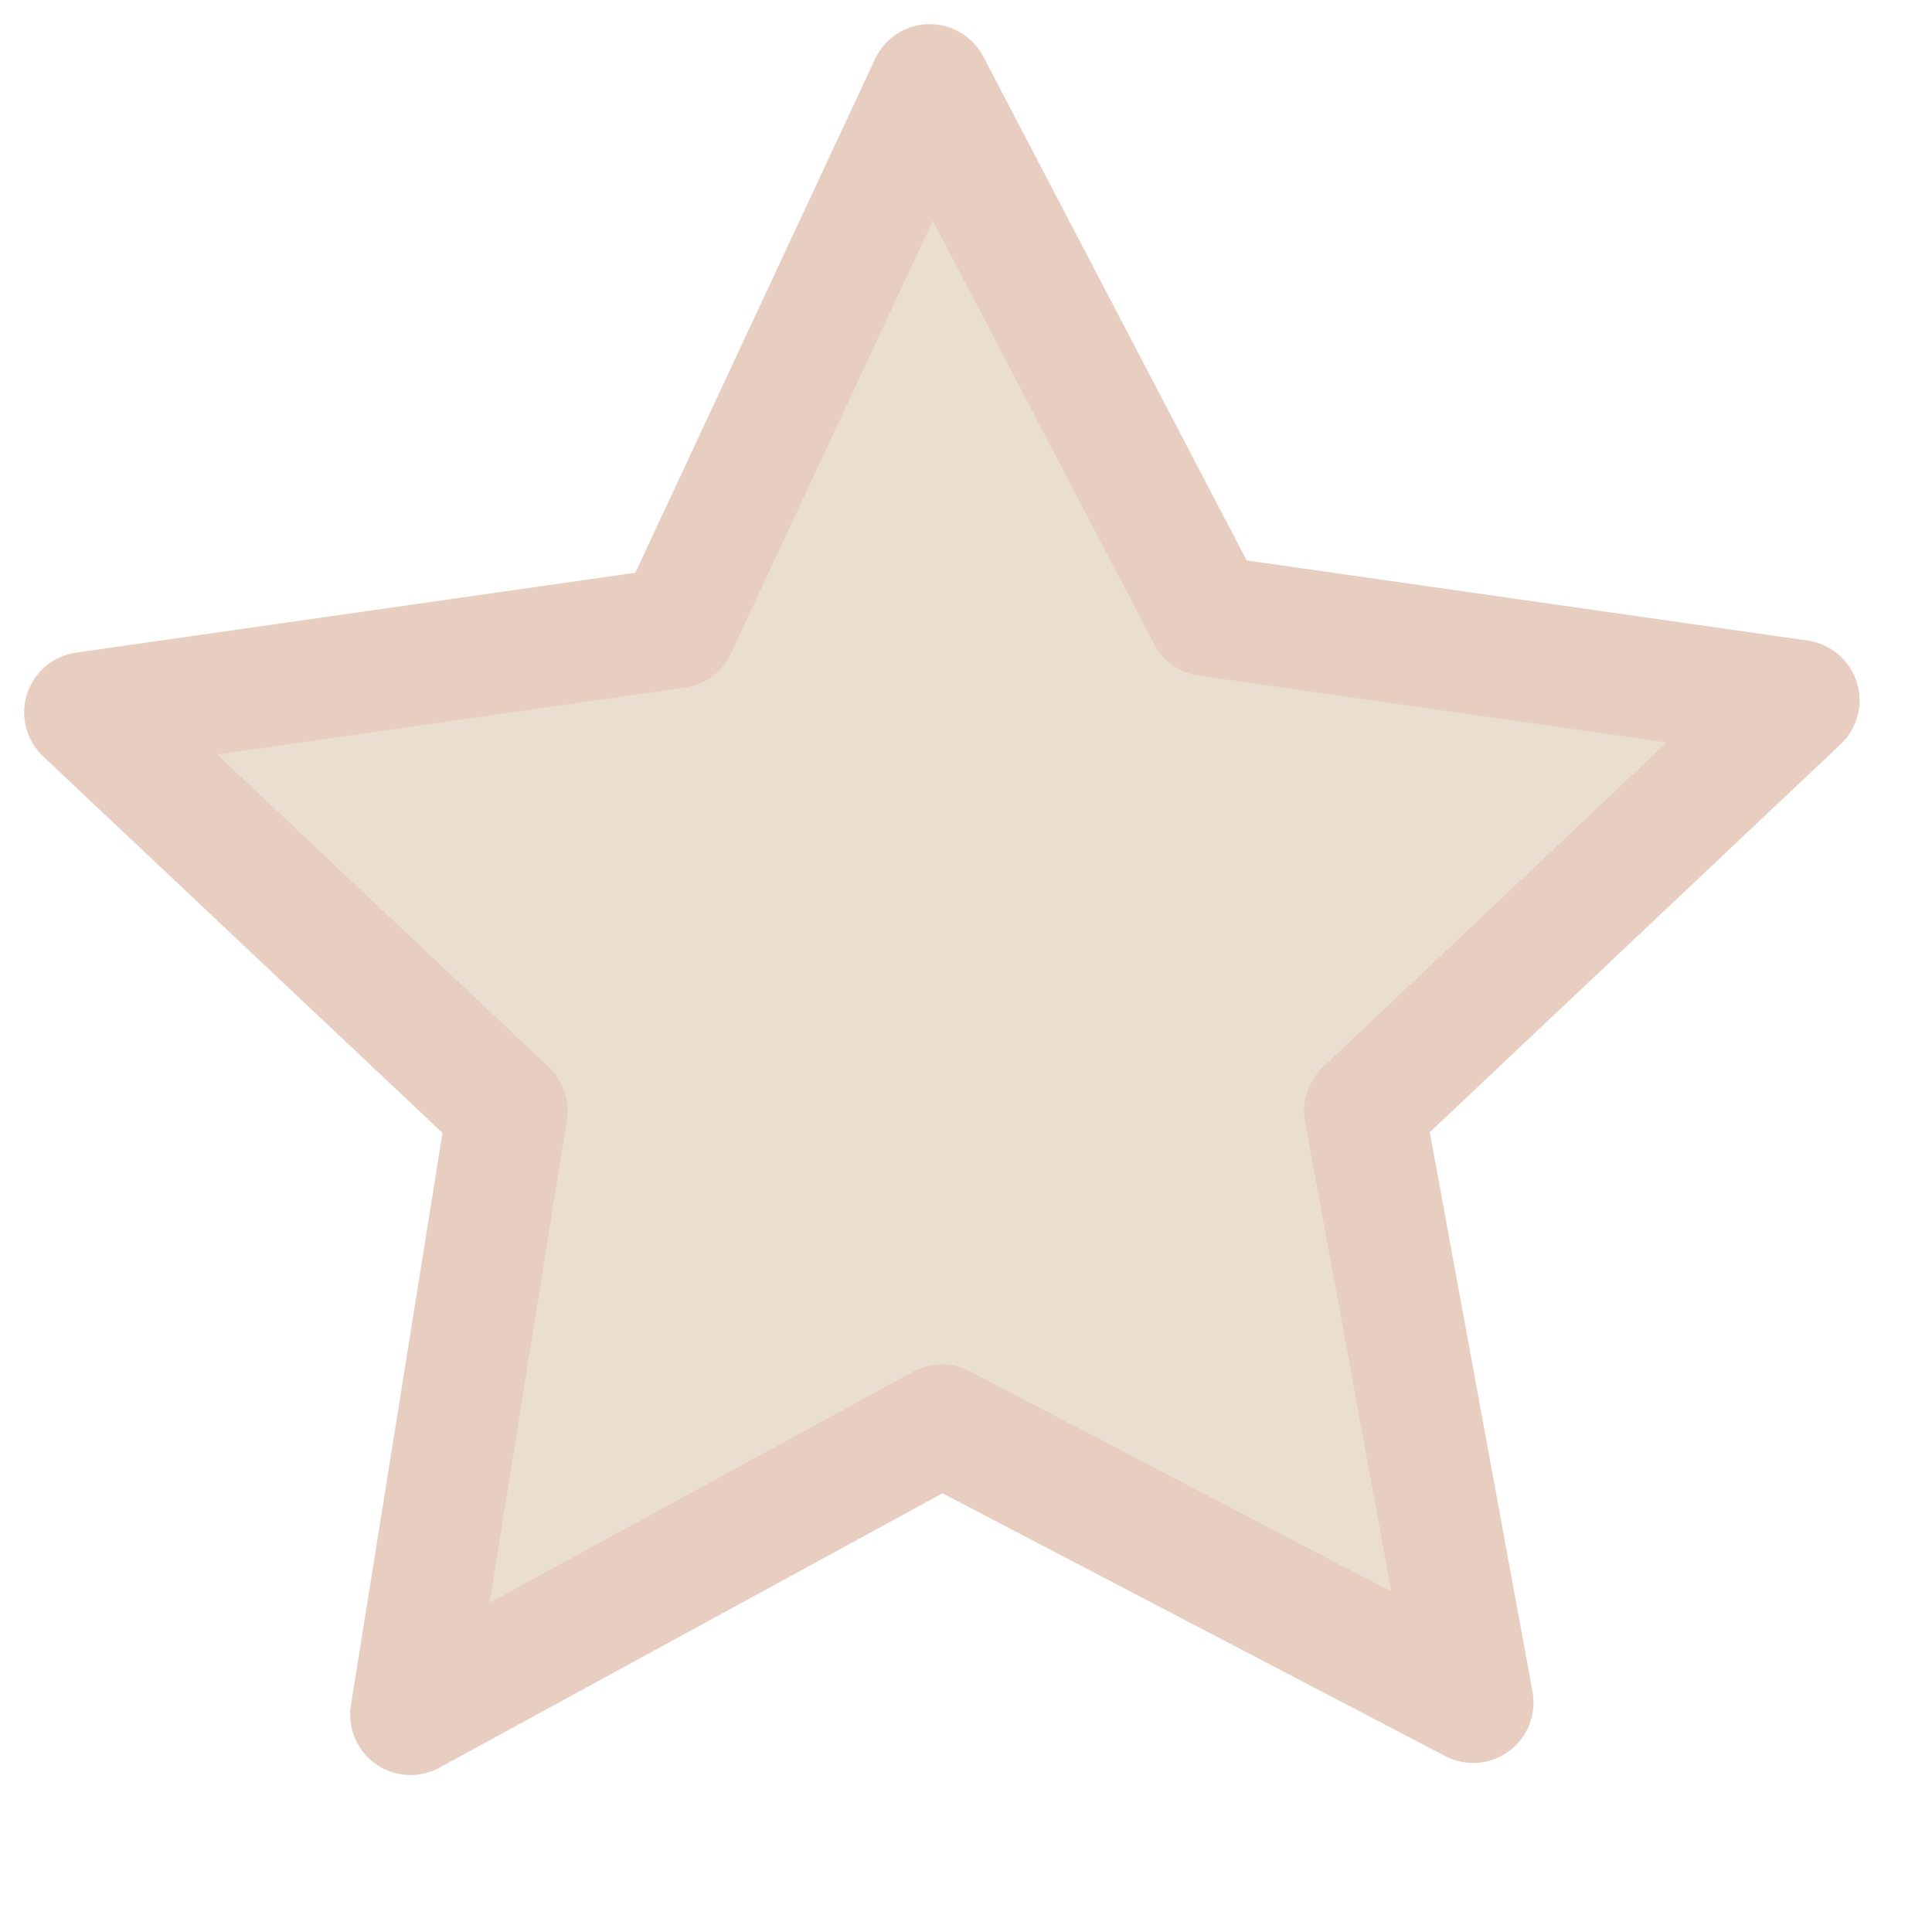 <?xml version="1.0" encoding="utf-8"?>
<!-- Generator: Adobe Illustrator 17.1.0, SVG Export Plug-In . SVG Version: 6.00 Build 0)  -->
<!DOCTYPE svg PUBLIC "-//W3C//DTD SVG 1.1//EN" "http://www.w3.org/Graphics/SVG/1.1/DTD/svg11.dtd">
<svg version="1.1" id="Layer_1" xmlns="http://www.w3.org/2000/svg" xmlns:xlink="http://www.w3.org/1999/xlink" x="0px" y="0px"
	 width="16px" height="16px" viewBox="0 0 16 16" enable-background="new 0 0 16 16" xml:space="preserve">
<polygon fill="#E9DED0" stroke="#E8CDC1" stroke-linejoin="round" points="3.4,14.2 4.2,9.2 0.7,5.9 5.6,5.2 7.7,0.7 10,5.1 
	14.9,5.8 11.3,9.2 12.2,14.1 7.8,11.8 "/>
</svg>

